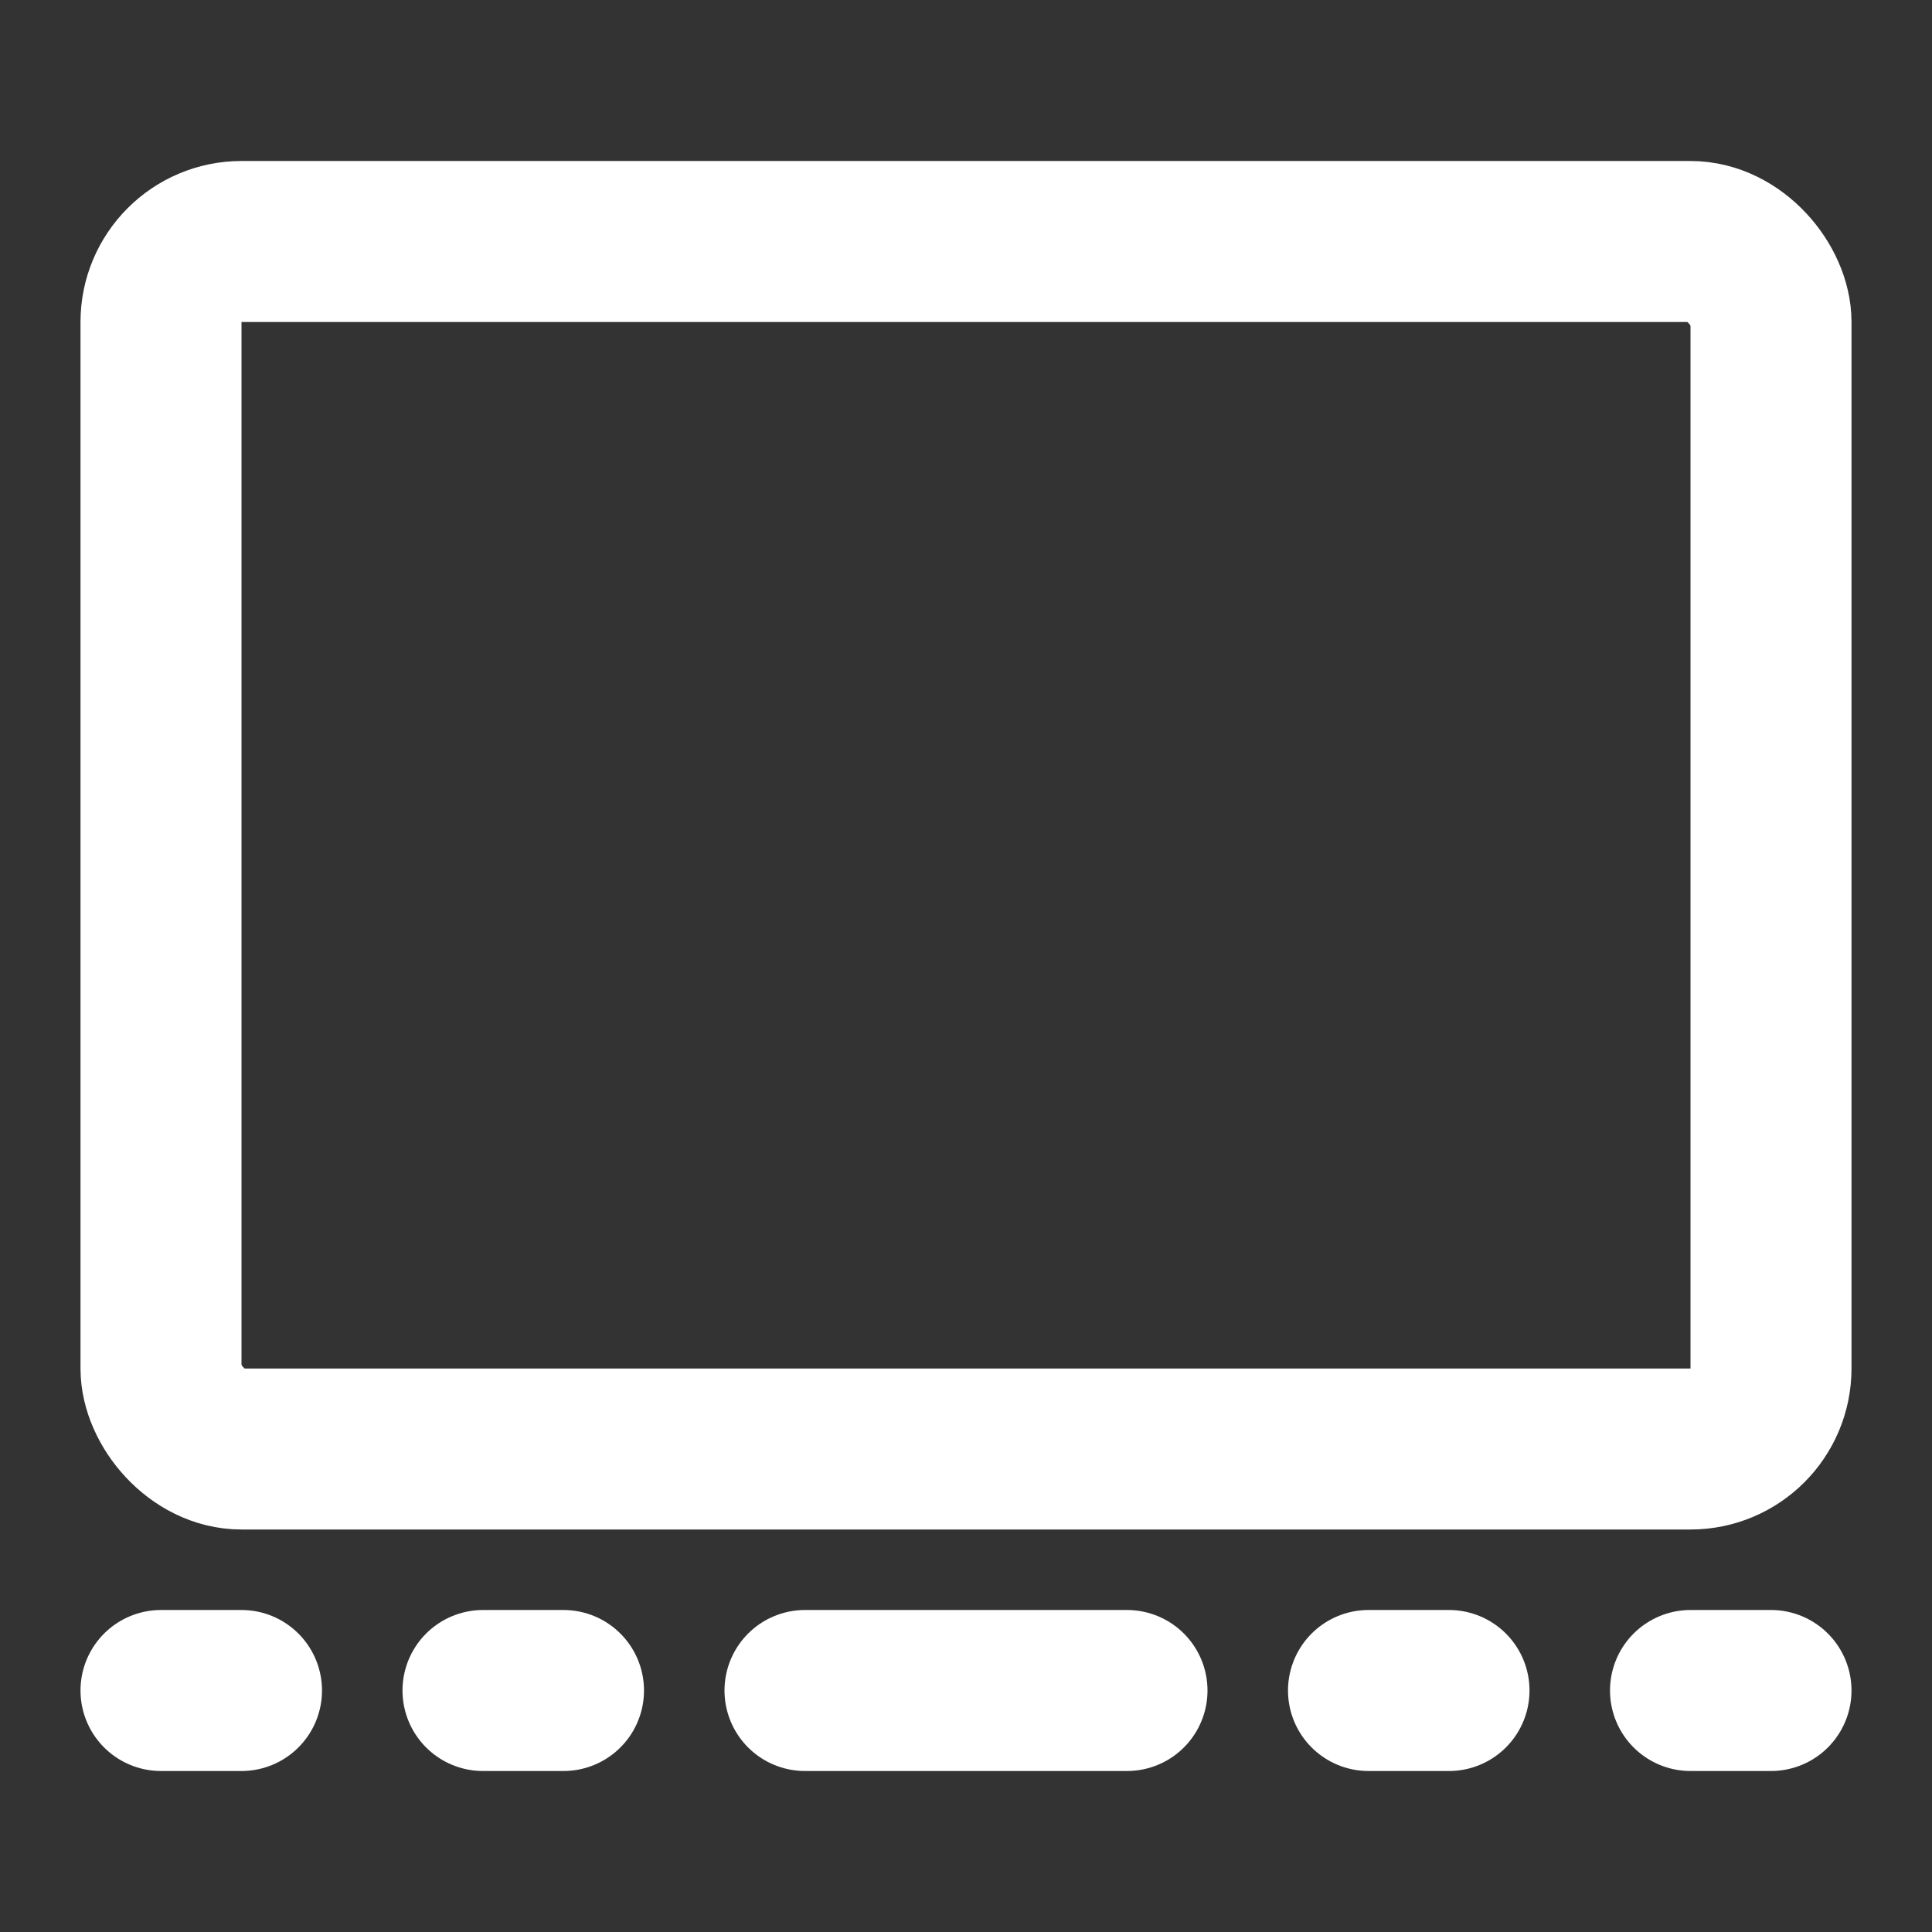 <?xml version="1.0" encoding="UTF-8"?><svg width="28" height="28" viewBox="0 0 48 48" fill="none" xmlns="http://www.w3.org/2000/svg"><rect x="0" y="0" width="48" height="48" fill="#333333" stroke="none"/><rect x="4" y="6" width="40" height="30" rx="2" fill="none" stroke="#ffffff" stroke-width="4" stroke-linecap="round" stroke-linejoin="round"/><path d="M20 42H28" stroke="#ffffff" stroke-width="4" stroke-linecap="round" stroke-linejoin="round"/><path d="M34 42H36" stroke="#ffffff" stroke-width="4" stroke-linecap="round" stroke-linejoin="round"/><path d="M4 42H6" stroke="#ffffff" stroke-width="4" stroke-linecap="round" stroke-linejoin="round"/><path d="M42 42H44" stroke="#ffffff" stroke-width="4" stroke-linecap="round" stroke-linejoin="round"/><path d="M12 42H14" stroke="#ffffff" stroke-width="4" stroke-linecap="round" stroke-linejoin="round"/></svg>